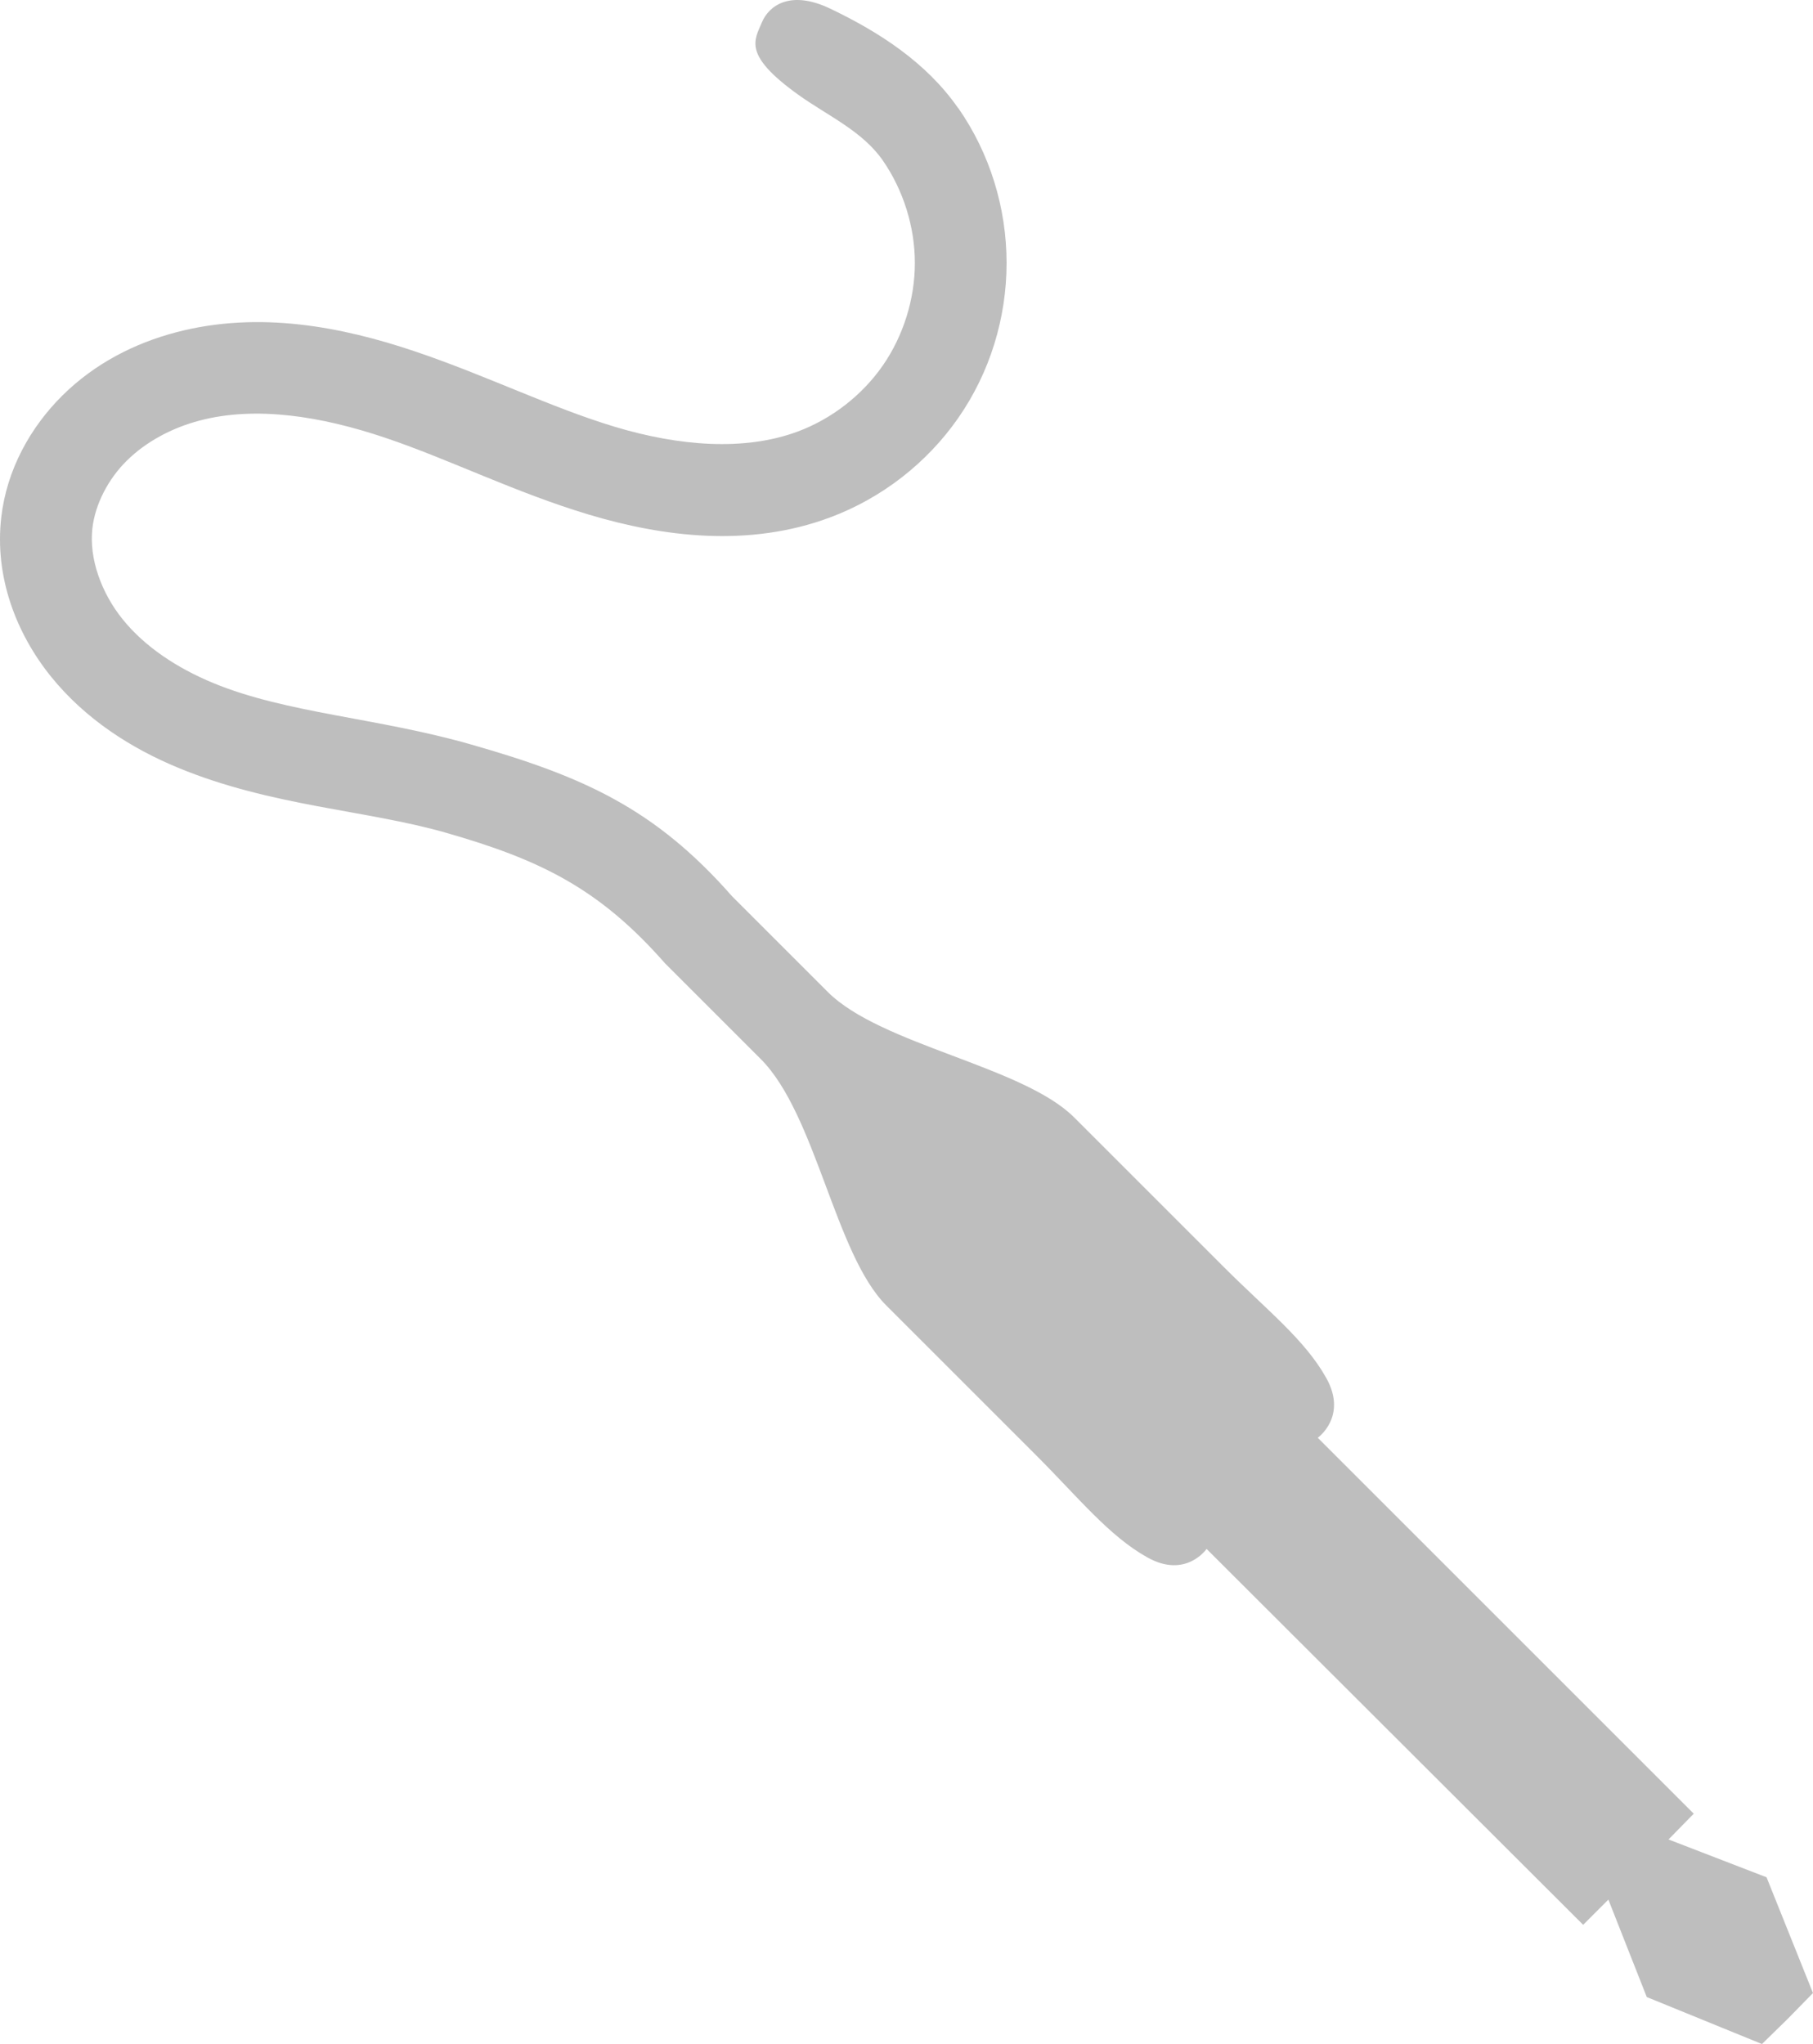 <?xml version="1.0" encoding="UTF-8" standalone="no"?>
<svg
   xmlns:dc="http://purl.org/dc/elements/1.1/"
   xmlns:cc="http://creativecommons.org/ns#"
   xmlns:rdf="http://www.w3.org/1999/02/22-rdf-syntax-ns#"
   xmlns:svg="http://www.w3.org/2000/svg"
   xmlns="http://www.w3.org/2000/svg"
   xmlns:sodipodi="http://sodipodi.sourceforge.net/DTD/sodipodi-0.dtd"
   xmlns:inkscape="http://www.inkscape.org/namespaces/inkscape"
   width="92.742"
   height="104.58"
   version="1.1"
   id="svg2"
   inkscape:version="0.91 r13725"
   sodipodi:docname="qjackctl.svg">
  <sodipodi:namedview
     pagecolor="#ffffff"
     bordercolor="#666666"
     borderopacity="1"
     objecttolerance="10"
     gridtolerance="10"
     guidetolerance="10"
     inkscape:pageopacity="0"
     inkscape:pageshadow="2"
     inkscape:window-width="1920"
     inkscape:window-height="1038"
     id="namedview17"
     showgrid="false"
     fit-margin-top="0"
     fit-margin-left="0"
     fit-margin-right="0"
     fit-margin-bottom="0"
     inkscape:zoom="1.84375"
     inkscape:cx="-26.306797"
     inkscape:cy="52.28994"
     inkscape:window-x="-2"
     inkscape:window-y="15"
     inkscape:window-maximized="1"
     inkscape:current-layer="svg2" />
  <title
     id="title4">Audio Jack Icon</title>
  <desc
     id="desc6">This icon is a part of Clarity icon theme for gtk</desc>
  <defs
     id="defs10">
    <linearGradient
       x1="0"
       y1="128"
       x2="128"
       y2="0"
       id="gradient"
       gradientUnits="userSpaceOnUse">
      <stop
         id="start"
         style="stop-color:#dbdbdb;stop-opacity:1"
         offset="0" />
      <stop
         id="stop"
         style="stop-color:#757575;stop-opacity:1"
         offset="1" />
    </linearGradient>
  </defs>
  <path
     d="m 42.46,0.438 c -2.016,-0.963 -3.122,-0.161 -3.484,0.702 -0.386,0.92 -0.988,1.659 1.842,3.695 1.499,1.078 3.286,1.855 4.339,3.372 1.053,1.517 1.642,3.402 1.642,5.248 0,1.846 -0.589,3.731 -1.642,5.248 -1.053,1.517 -2.609,2.726 -4.339,3.372 -2.749,1.026 -6.11,0.739 -9.353,-0.235 -3.272,-0.982 -6.569,-2.626 -10.262,-3.87 -3.715,-1.251 -7.965,-2.083 -12.197,-0.968 -2.128,0.561 -4.159,1.596 -5.805,3.225 -1.658,1.641 -2.858,3.816 -3.137,6.245 -0.349,3.037 0.761,5.936 2.551,8.151 1.766,2.186 4.117,3.673 6.509,4.662 4.759,1.967 9.594,2.151 13.663,3.313 4.875,1.392 7.883,2.876 11.229,6.685 l 4.896,4.896 c 2.832,2.832 3.799,9.985 6.421,12.607 l 7.652,7.652 c 2.185,2.185 3.751,4.156 5.717,5.248 1.967,1.093 3.02,-0.44 3.02,-0.44 l 19.263,19.233 1.29,-1.29 1.964,4.984 5.893,2.404 1.319,-1.29 1.29,-1.319 -2.375,-5.922 -5.014,-1.935 1.29,-1.319 -19.233,-19.233 c 0,0 1.532,-1.083 0.44,-3.049 -1.093,-1.967 -3.063,-3.503 -5.248,-5.688 l -7.652,-7.652 C 52.328,54.549 45.053,53.461 42.343,50.75 L 37.446,45.853 C 33.494,41.355 29.834,39.728 24.077,38.084 19.293,36.717 14.661,36.496 10.912,34.947 9.05,34.177 7.407,33.087 6.28,31.692 c -1.103,-1.365 -1.731,-3.126 -1.554,-4.662 0.141,-1.229 0.8,-2.511 1.759,-3.46 0.971,-0.961 2.291,-1.675 3.724,-2.052 2.889,-0.762 6.235,-0.22 9.499,0.88 3.286,1.107 6.627,2.793 10.408,3.929 3.811,1.144 8.193,1.696 12.343,0.147 2.645,-0.987 4.958,-2.782 6.568,-5.102 1.61,-2.319 2.463,-5.093 2.463,-7.916 0,-2.823 -0.853,-5.597 -2.463,-7.916 l -0.029,-0.029 C 47.389,3.207 44.995,1.648 42.46,0.438 Z"
     style="fill:#bebebe;fill-opacity:1;stroke:none"
     id="path15"
     inkscape:connector-curvature="0" />
</svg>
